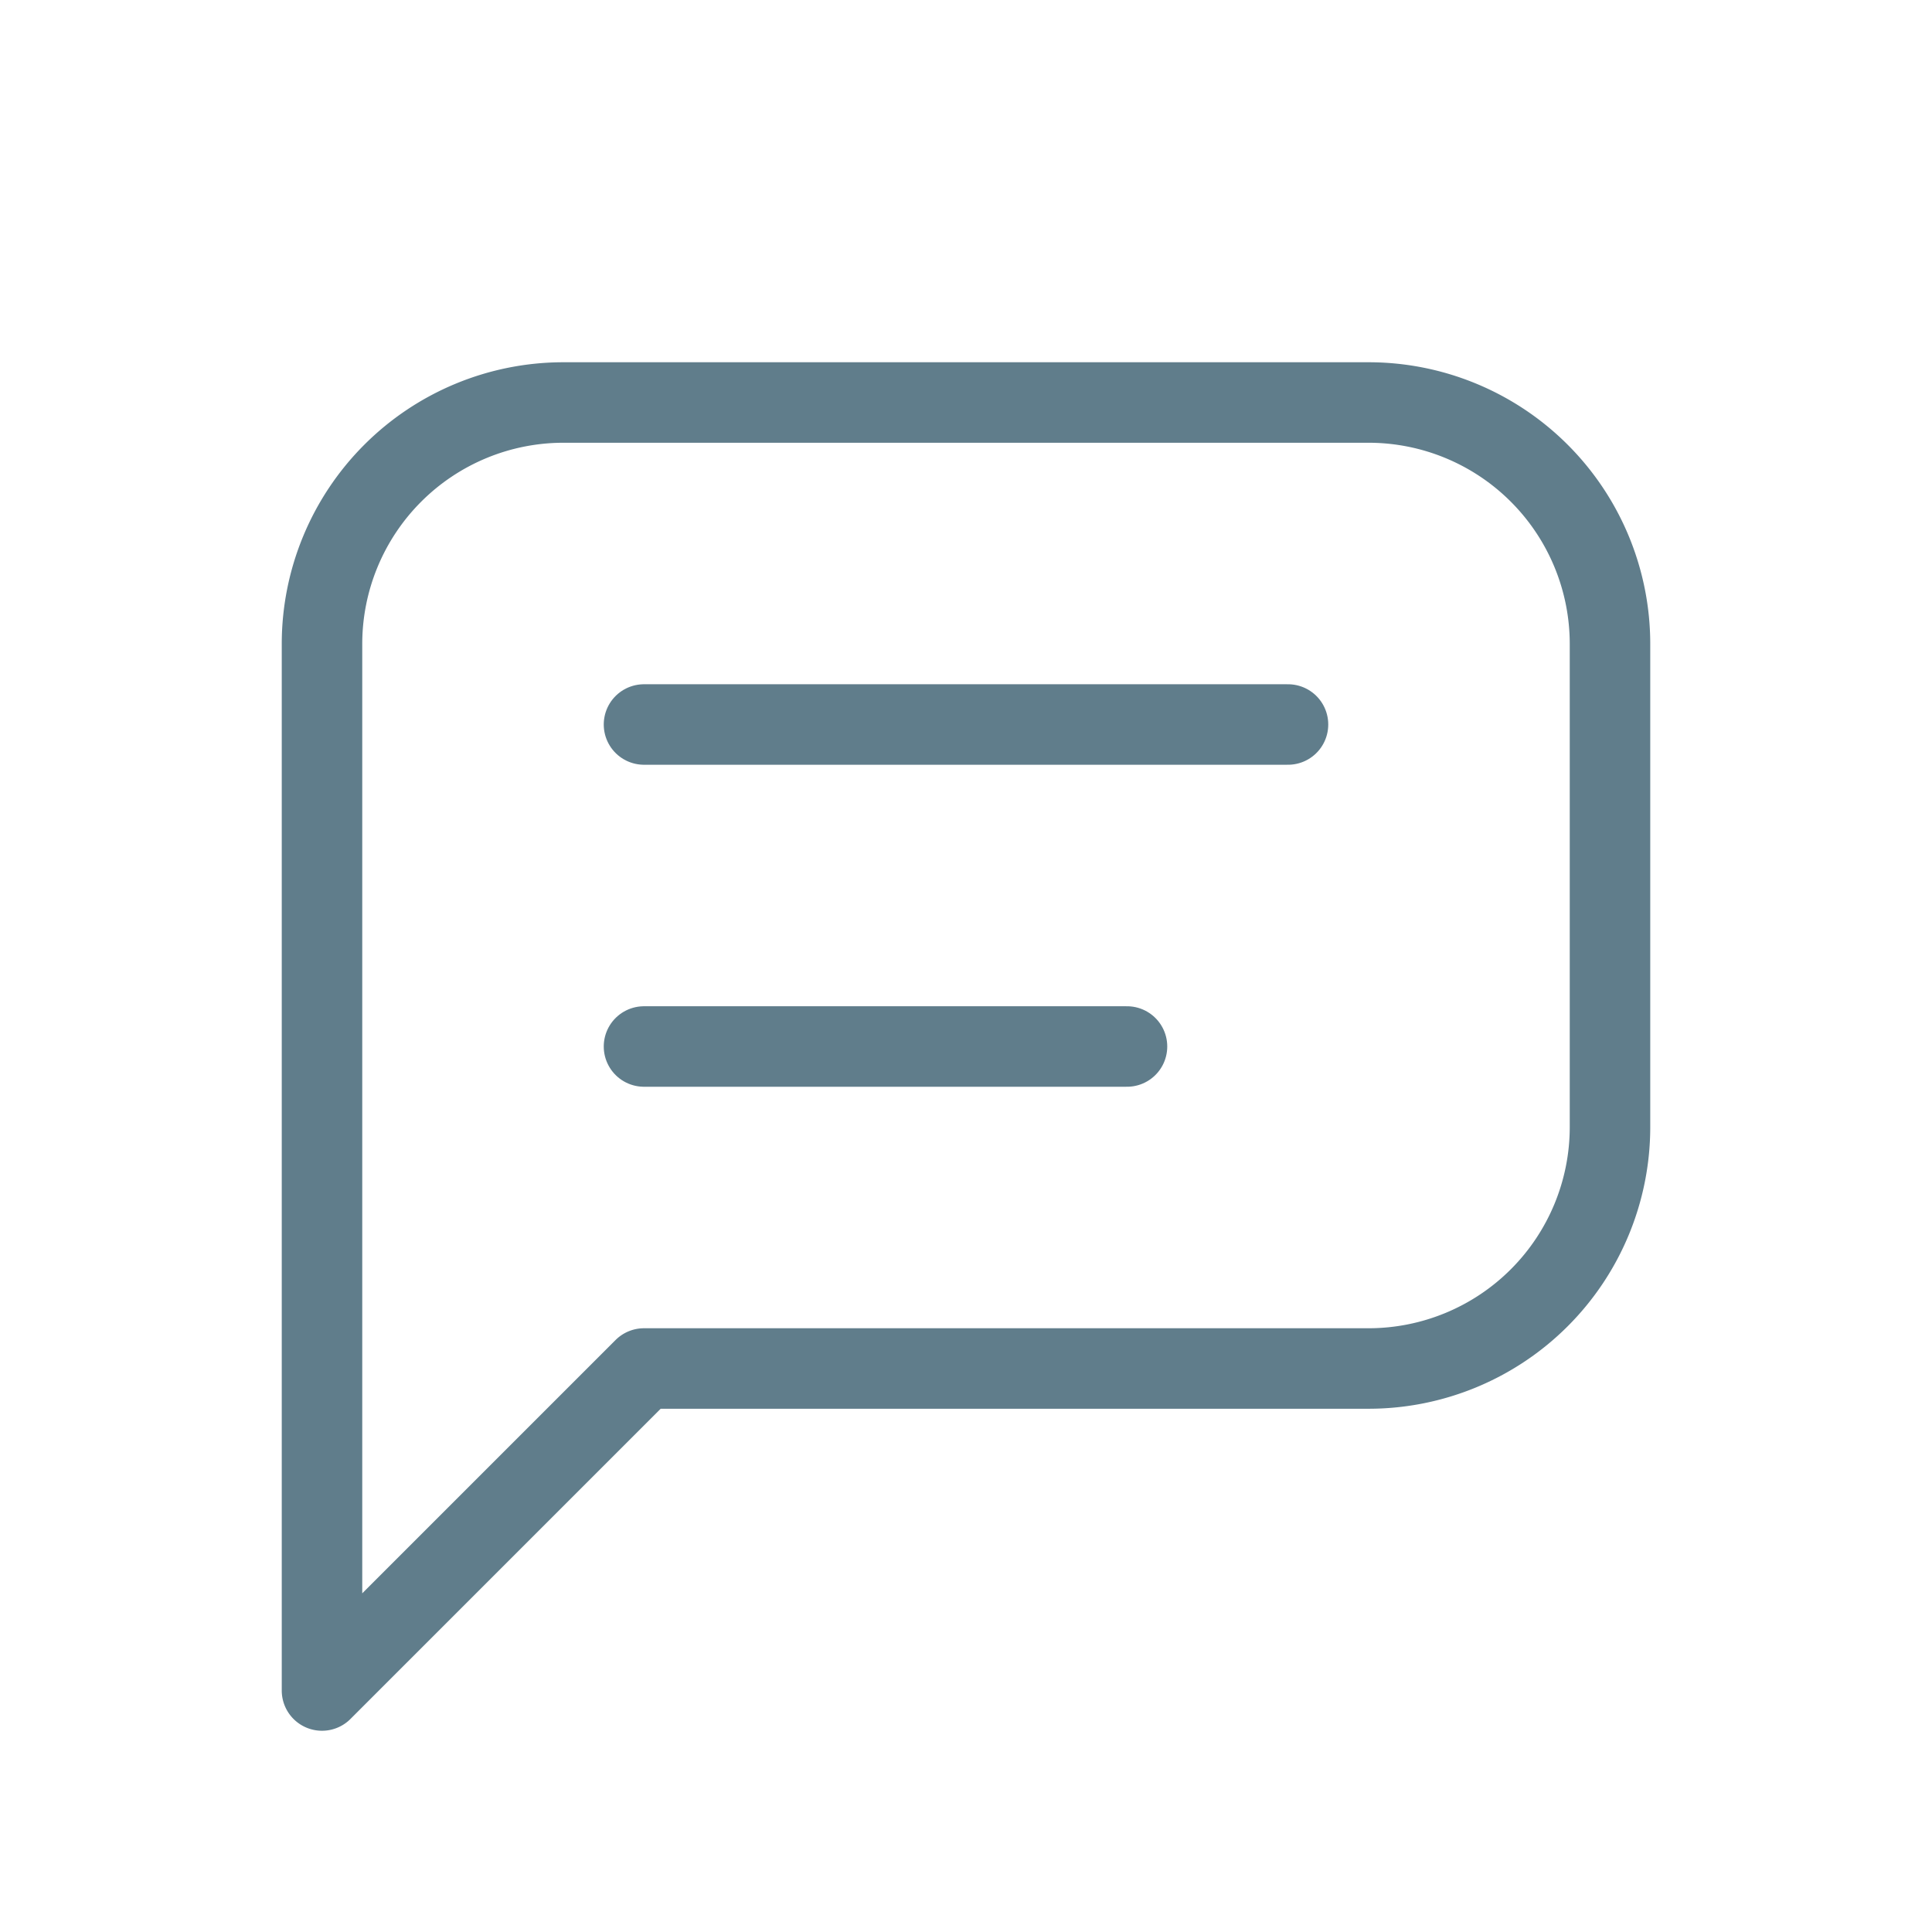 <svg xmlns="http://www.w3.org/2000/svg" class="icon-tabler icon-tabler-message" width="60" height="60" viewBox="0 0 24 24" stroke-width="1" stroke="#607D8B" fill="none" stroke-linecap="round" stroke-linejoin="round">
  <path stroke="none" d="M0 0h24v24H0z"/>
  <path d="M4 21v-13a3 3 0 0 1 3 -3h10a3 3 0 0 1 3 3v6a3 3 0 0 1 -3 3h-9l-4 4" />
  <line x1="8" y1="9" x2="16" y2="9" />
  <line x1="8" y1="13" x2="14" y2="13" />
</svg>
